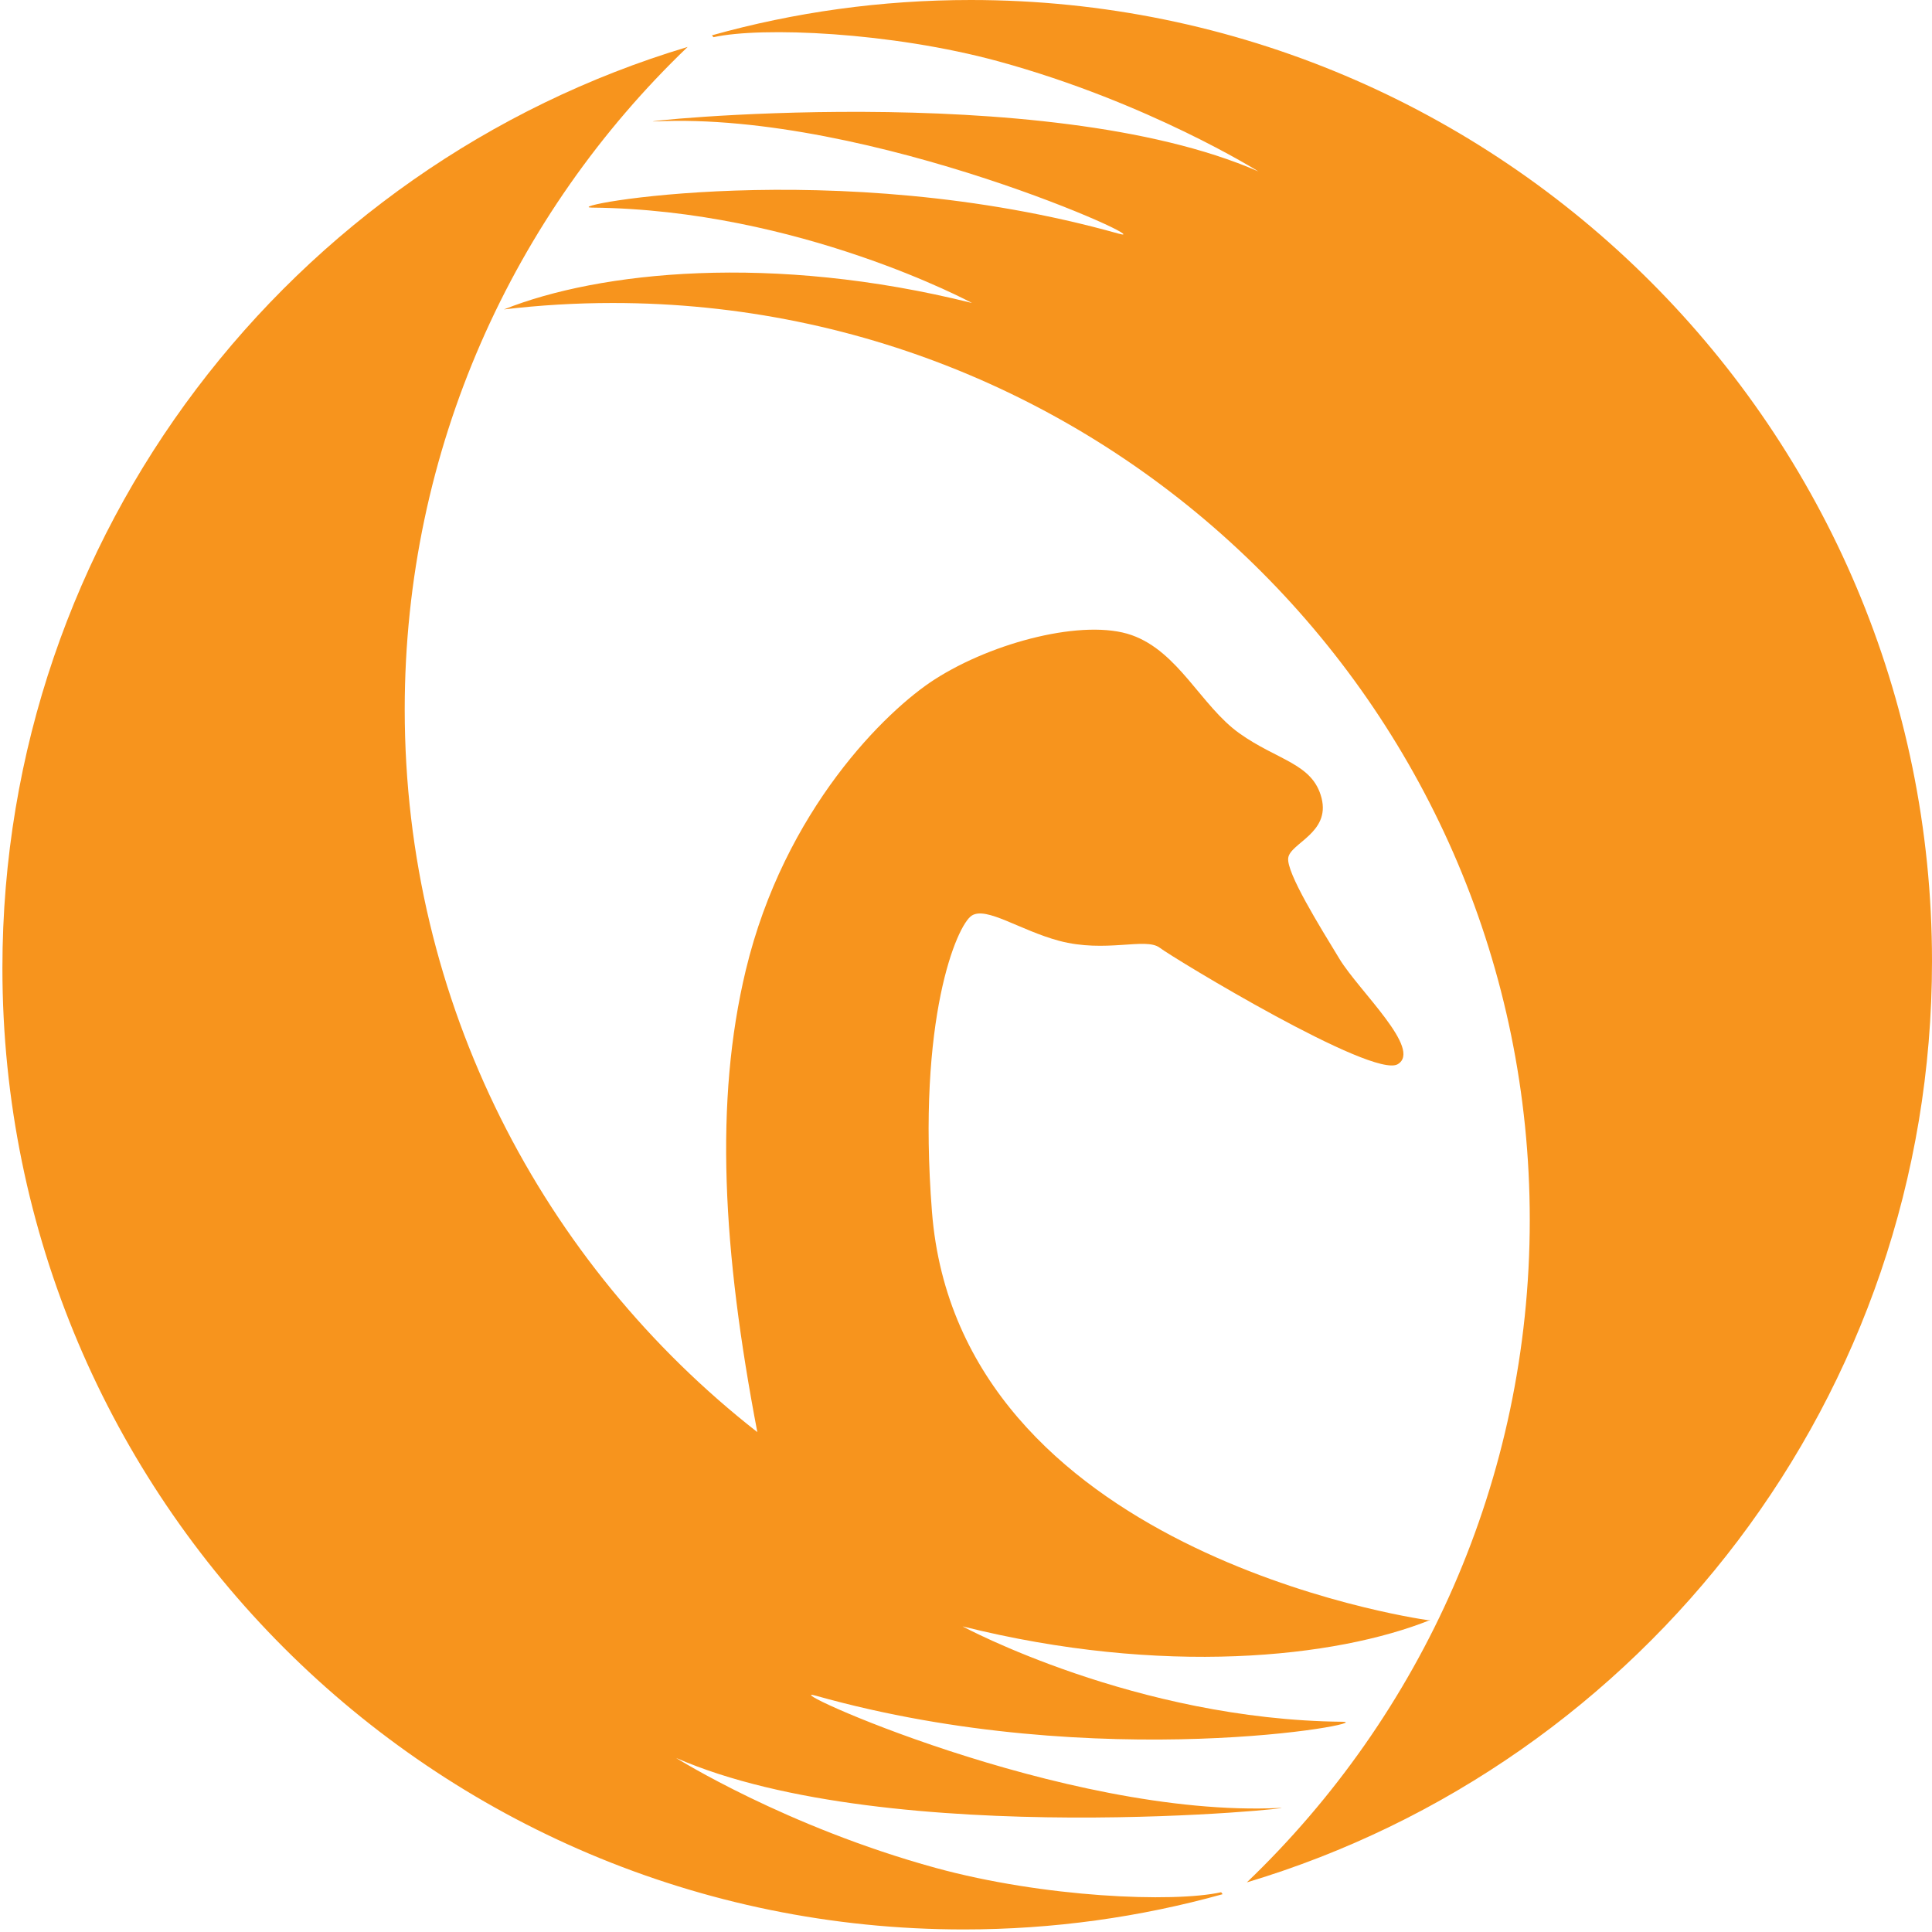 <?xml version="1.0" encoding="UTF-8"?>
<svg id="Layer_2" data-name="Layer 2" xmlns="http://www.w3.org/2000/svg" viewBox="0 0 264.75 264.72">
  <defs>
    <style>
      .cls-1 {
        fill: #f7941d;
        stroke-width: 0px;
      }
    </style>
  </defs>
  <g id="Layer_1-2" data-name="Layer 1">
    <path class="cls-1" d="m97.76,5.1c6.58-1.46,24.33-.72,39.11,3.32,20.54,5.63,35.57,15.07,35.57,15.07-29.39-12.85-87.23-6.63-82.73-6.85,29.71-1.44,69.99,17.18,63.55,15.37-38.86-10.92-77.17-3.61-72.15-3.56,28.37.27,52.09,13.07,52.09,13.07-27.38-6.84-51.09-4.34-64.14.88,4.89-.58,9.86-.88,14.91-.88,69.4,0,125.66,56.26,125.66,125.65,0,35.68-14.88,67.9-38.77,90.78,54.31-16.26,93.89-66.61,93.89-126.22C264.75,58.98,205.78,0,133.03,0c-12.29,0-24.19,1.68-35.47,4.84.12.16.21.26.21.26Z"/>
    <path class="cls-1" d="m183.98,235.94c-28.37-.27-52.08-13.07-52.08-13.07,27.38,6.84,51.09,4.35,64.13-.89-.11.01-.23.02-.34.04-2.4-.34-64.36-9.61-67.98-55.98-2.07-26.51,3.43-39.27,5.45-40.57,2.01-1.29,6.6,2.01,11.96,3.45,6.4,1.71,11.87-.51,13.8.95,1.94,1.47,29.22,18.01,32.62,15.96,3.4-2.03-5.28-10-7.97-14.4-2.68-4.41-7.31-11.84-7.04-13.86.26-2.03,5.78-3.42,4.57-8.2-1.21-4.77-6-5.13-11.26-8.88-5.25-3.75-8.33-11.19-14.77-13.46-6.44-2.27-18.94.9-27,6.08-6.58,4.22-20.57,17.8-25.87,39.83-4.32,17.98-3.19,38.36,1.58,63.31-29.41-23-48.32-58.81-48.32-99.04,0-35.69,14.88-67.9,38.77-90.78C39.92,22.7.33,73.05.33,132.66c0,72.76,58.98,131.74,131.74,131.74,12.29,0,24.19-1.69,35.47-4.83-.13-.17-.2-.27-.2-.27-6.59,1.46-24.33.72-39.11-3.33-20.54-5.63-35.58-15.07-35.58-15.07,29.4,12.85,87.24,6.64,82.73,6.85-29.71,1.43-69.99-17.19-63.55-15.37,38.85,10.92,77.17,3.6,72.14,3.56Z"/>
  </g>
</svg>
